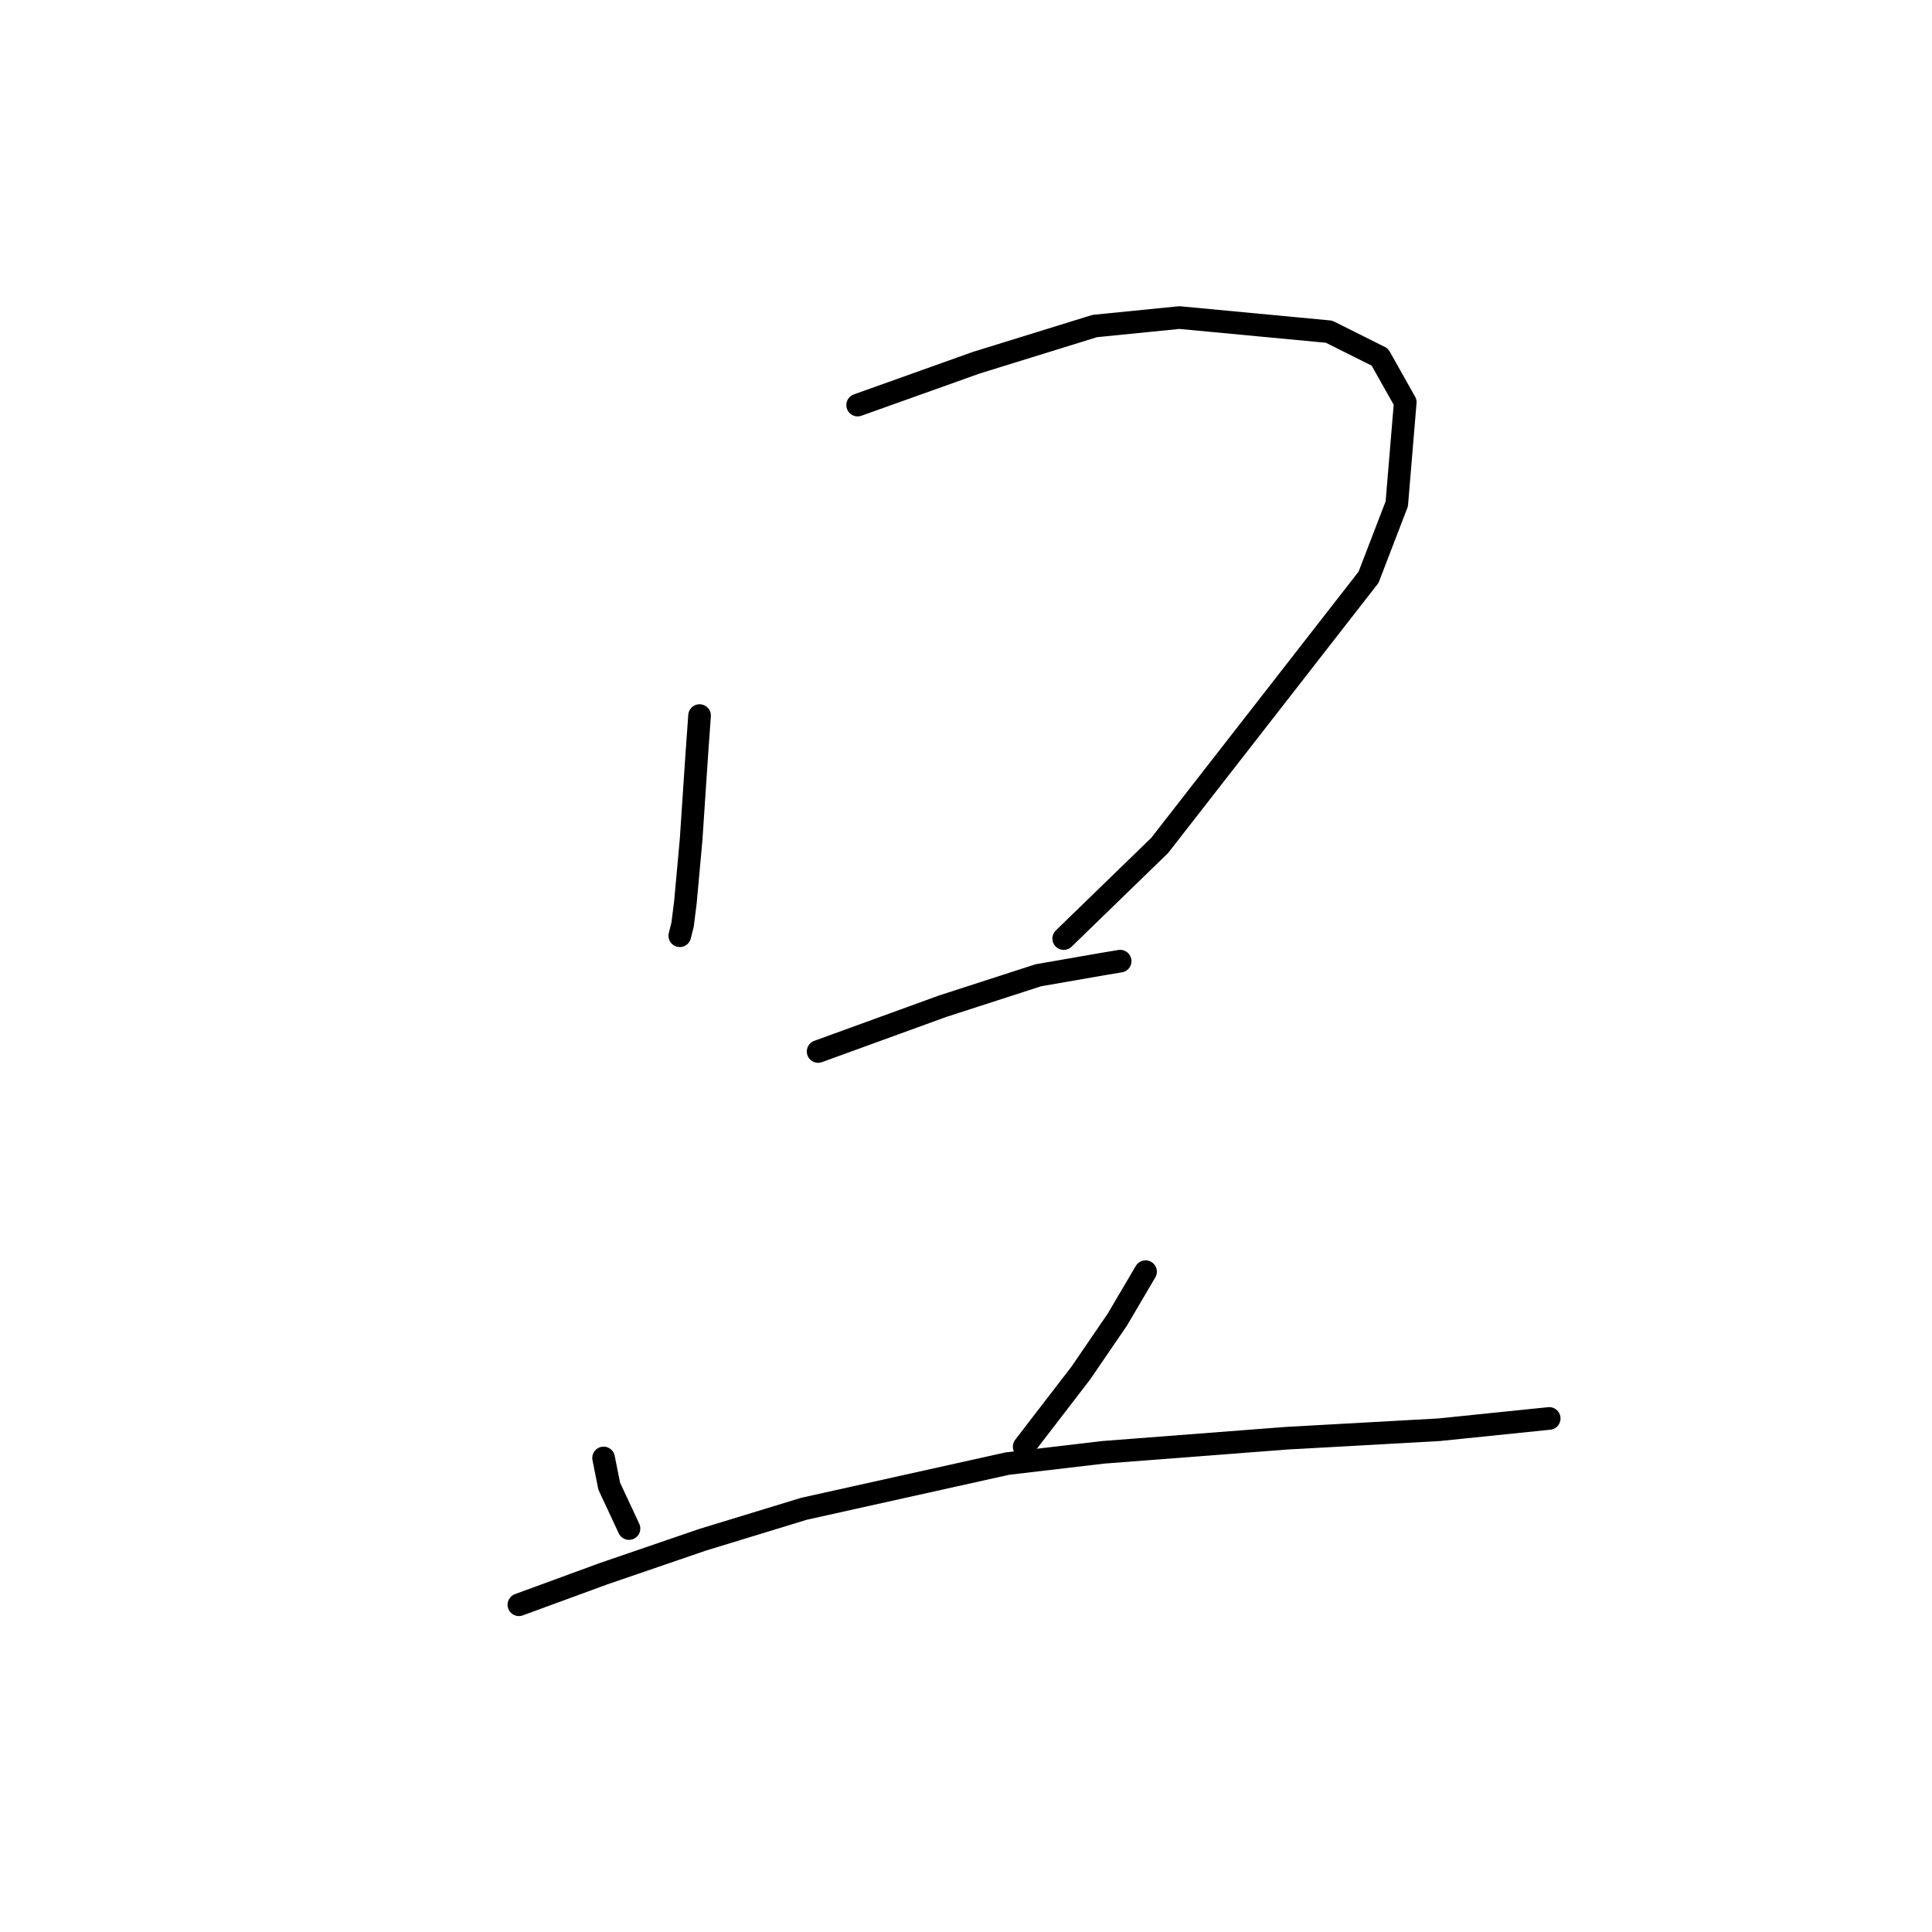 <?xml version="1.0" standalone="no"?>
    <svg width="256" height="256" xmlns="http://www.w3.org/2000/svg" version="1.1">
    <polyline stroke="black" stroke-width="3" stroke-linecap="round" fill="transparent" stroke-linejoin="round" points="92.696 94.818 92.322 100.054 91.948 105.665 91.574 111.275 90.825 119.504 90.451 122.496 90.077 123.992 90.077 123.992 " />
        <polyline stroke="black" stroke-width="3" stroke-linecap="round" fill="transparent" stroke-linejoin="round" points="113.641 53.674 129.351 48.064 145.06 43.201 156.281 42.079 176.104 43.95 182.837 47.316 186.203 53.3 185.081 66.765 181.341 76.49 153.663 112.023 140.946 124.366 140.946 124.366 " />
        <polyline stroke="black" stroke-width="3" stroke-linecap="round" fill="transparent" stroke-linejoin="round" points="108.405 139.327 124.862 133.343 137.579 129.229 146.182 127.732 148.426 127.358 148.426 127.358 " />
        <polyline stroke="black" stroke-width="3" stroke-linecap="round" fill="transparent" stroke-linejoin="round" points="79.979 193.188 80.727 196.928 83.345 202.539 83.345 202.539 " />
        <polyline stroke="black" stroke-width="3" stroke-linecap="round" fill="transparent" stroke-linejoin="round" points="151.792 168.502 148.052 174.86 143.19 181.967 135.709 191.692 135.709 191.692 " />
        <polyline stroke="black" stroke-width="3" stroke-linecap="round" fill="transparent" stroke-linejoin="round" points="68.758 212.637 79.979 208.523 93.07 204.035 106.535 199.92 133.465 193.936 146.182 192.44 170.494 190.57 190.692 189.447 205.279 187.951 205.279 187.951 " />
        </svg>